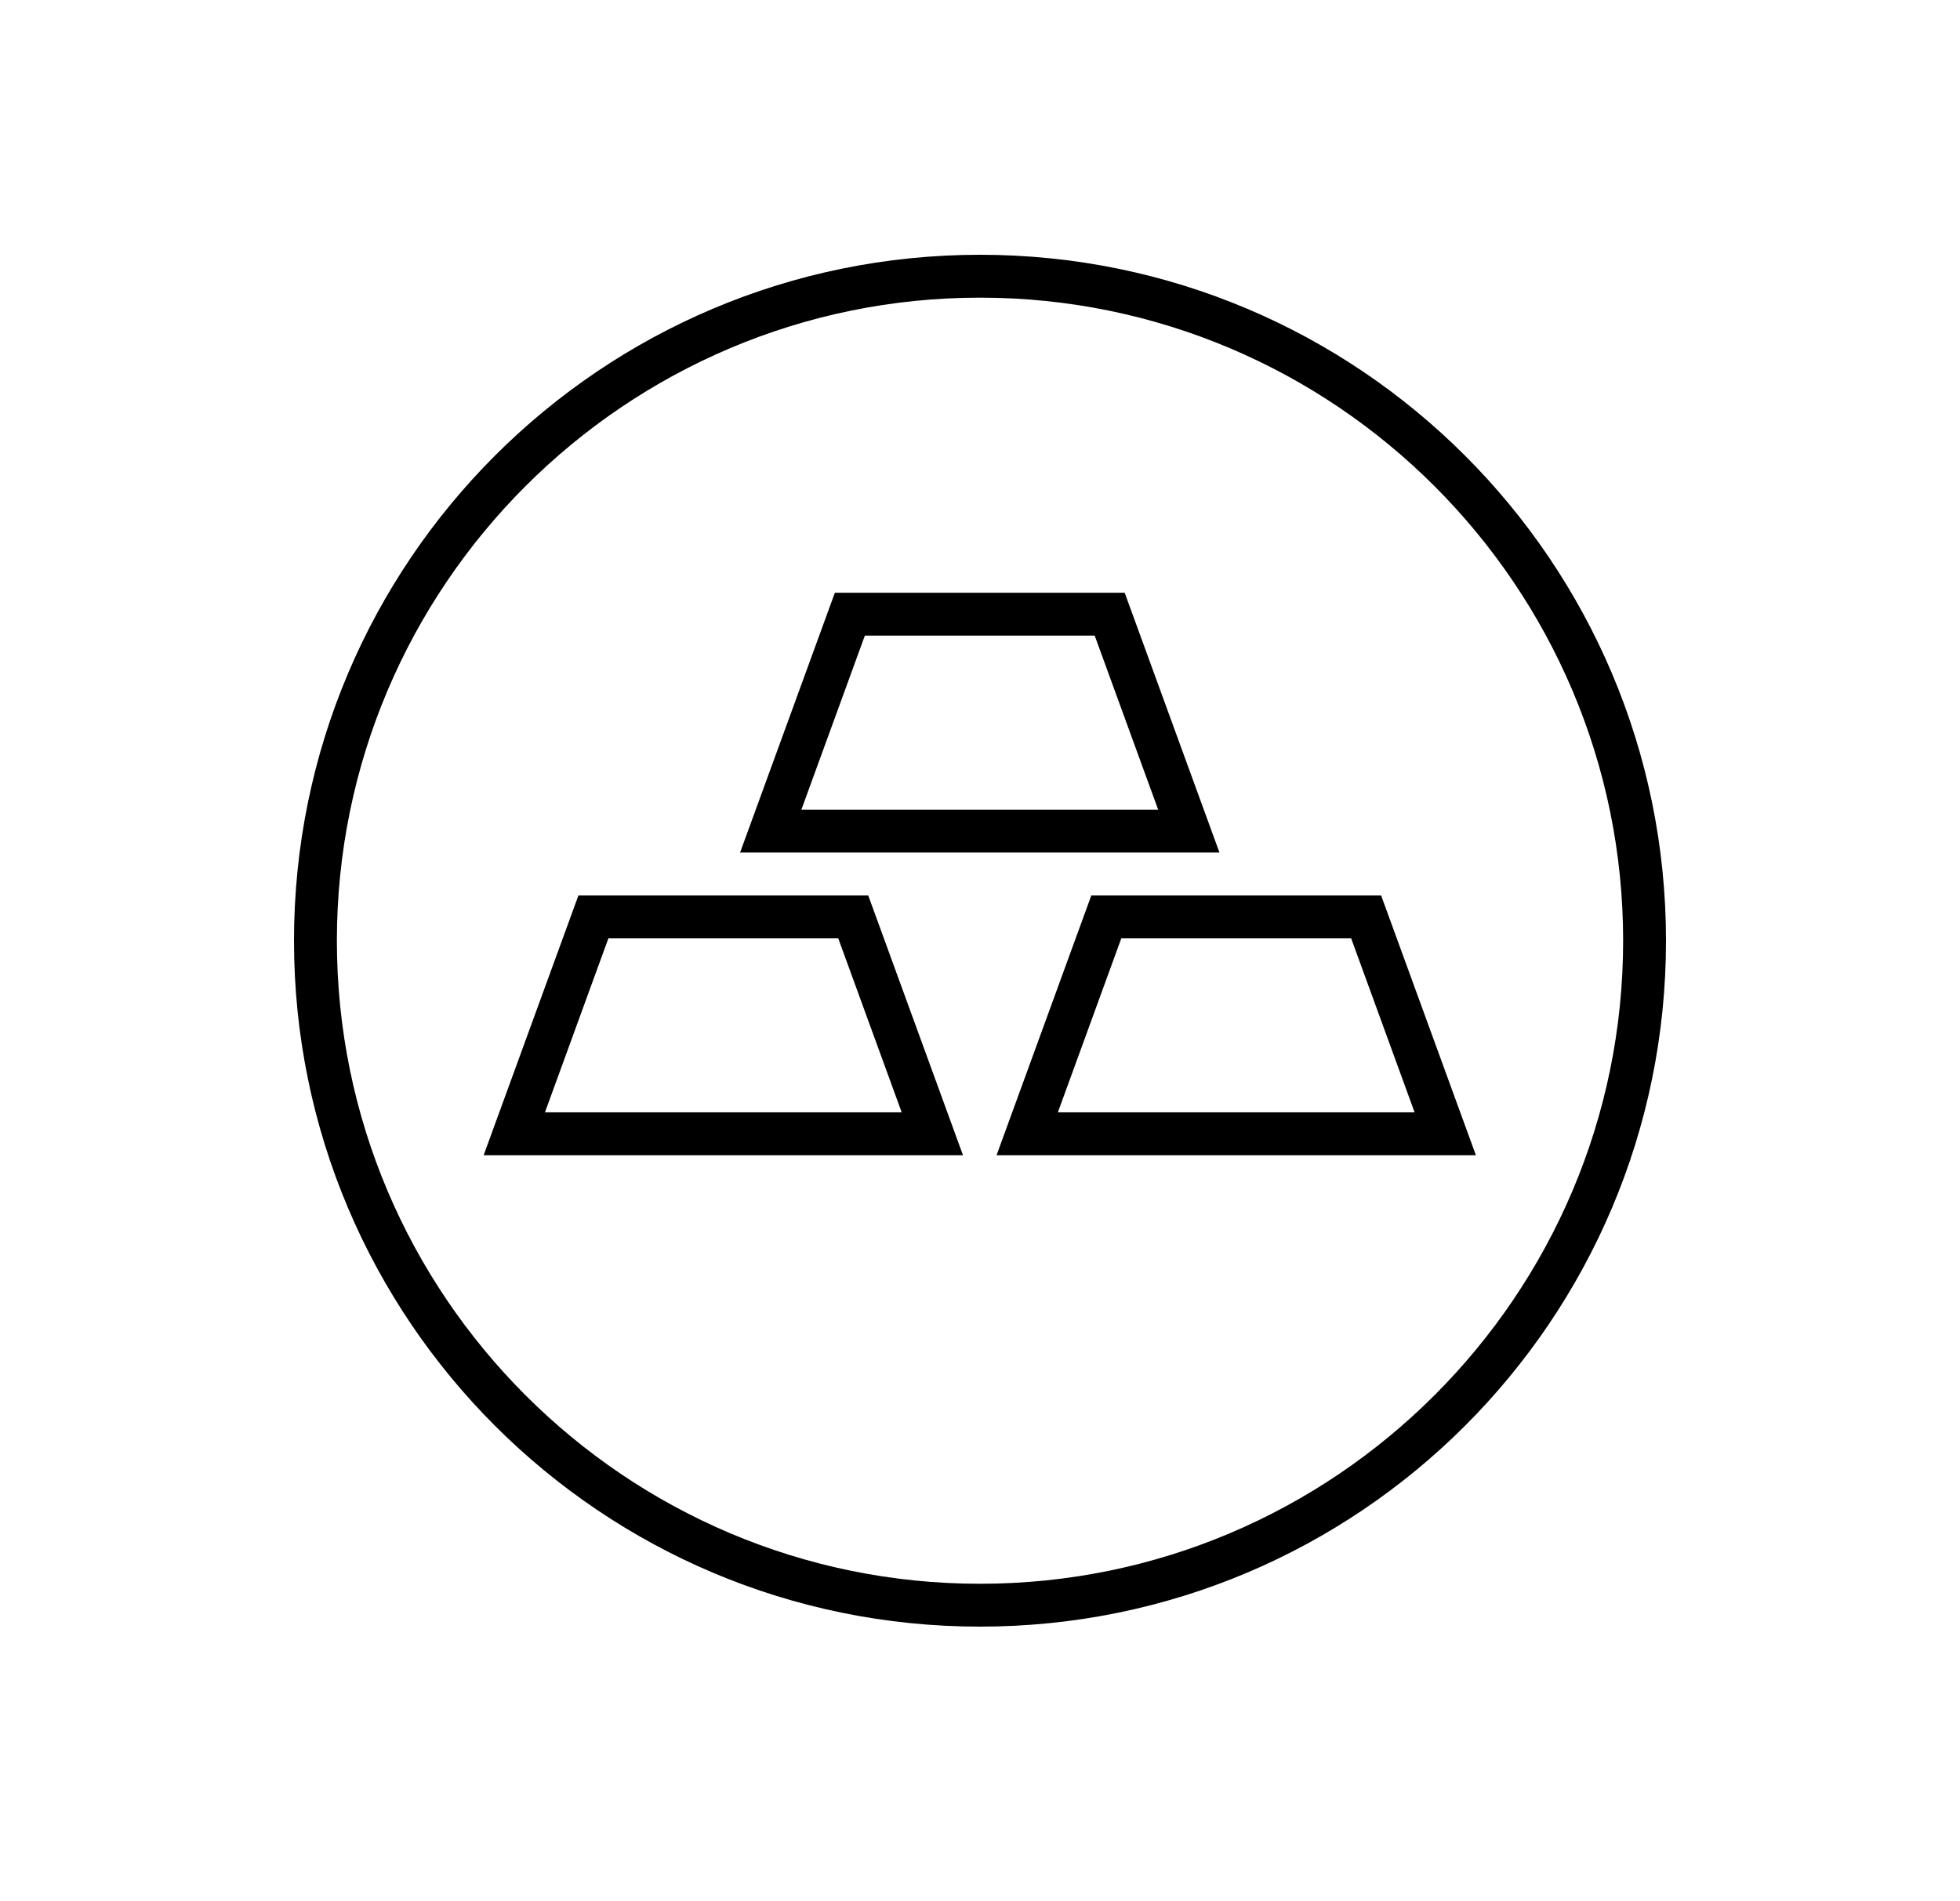 <svg width="100" height="97" viewBox="0 0 100 97" fill="none" xmlns="http://www.w3.org/2000/svg">
<rect width="100" height="97" fill="white"/>
<path d="M50 15.188C68.093 15.188 82.813 29.907 82.813 48C82.813 66.093 68.093 80.813 50 80.813C31.907 80.813 17.188 66.093 17.188 48C17.188 29.907 31.907 15.188 50 15.188ZM50 13C30.67 13 15 28.67 15 48C15 67.33 30.67 83 50 83C69.33 83 85 67.33 85 48C85 28.67 69.33 13 50 13Z" fill="black"/>
<path d="M49.132 58.946H24.676L29.511 45.692H44.298L49.132 58.946ZM27.804 56.758H46.004L42.768 47.88H31.04L27.804 56.758Z" fill="black"/>
<path d="M75.301 58.946H50.845L55.679 45.692H70.466L75.301 58.946ZM53.973 56.758H72.173L68.937 47.88H57.209L53.973 56.758Z" fill="black"/>
<path d="M62.216 43.498H37.761L42.595 30.245H57.382L62.216 43.498ZM40.888 41.311H59.089L55.852 32.433H44.125L40.888 41.311Z" fill="black"/>
</svg>
